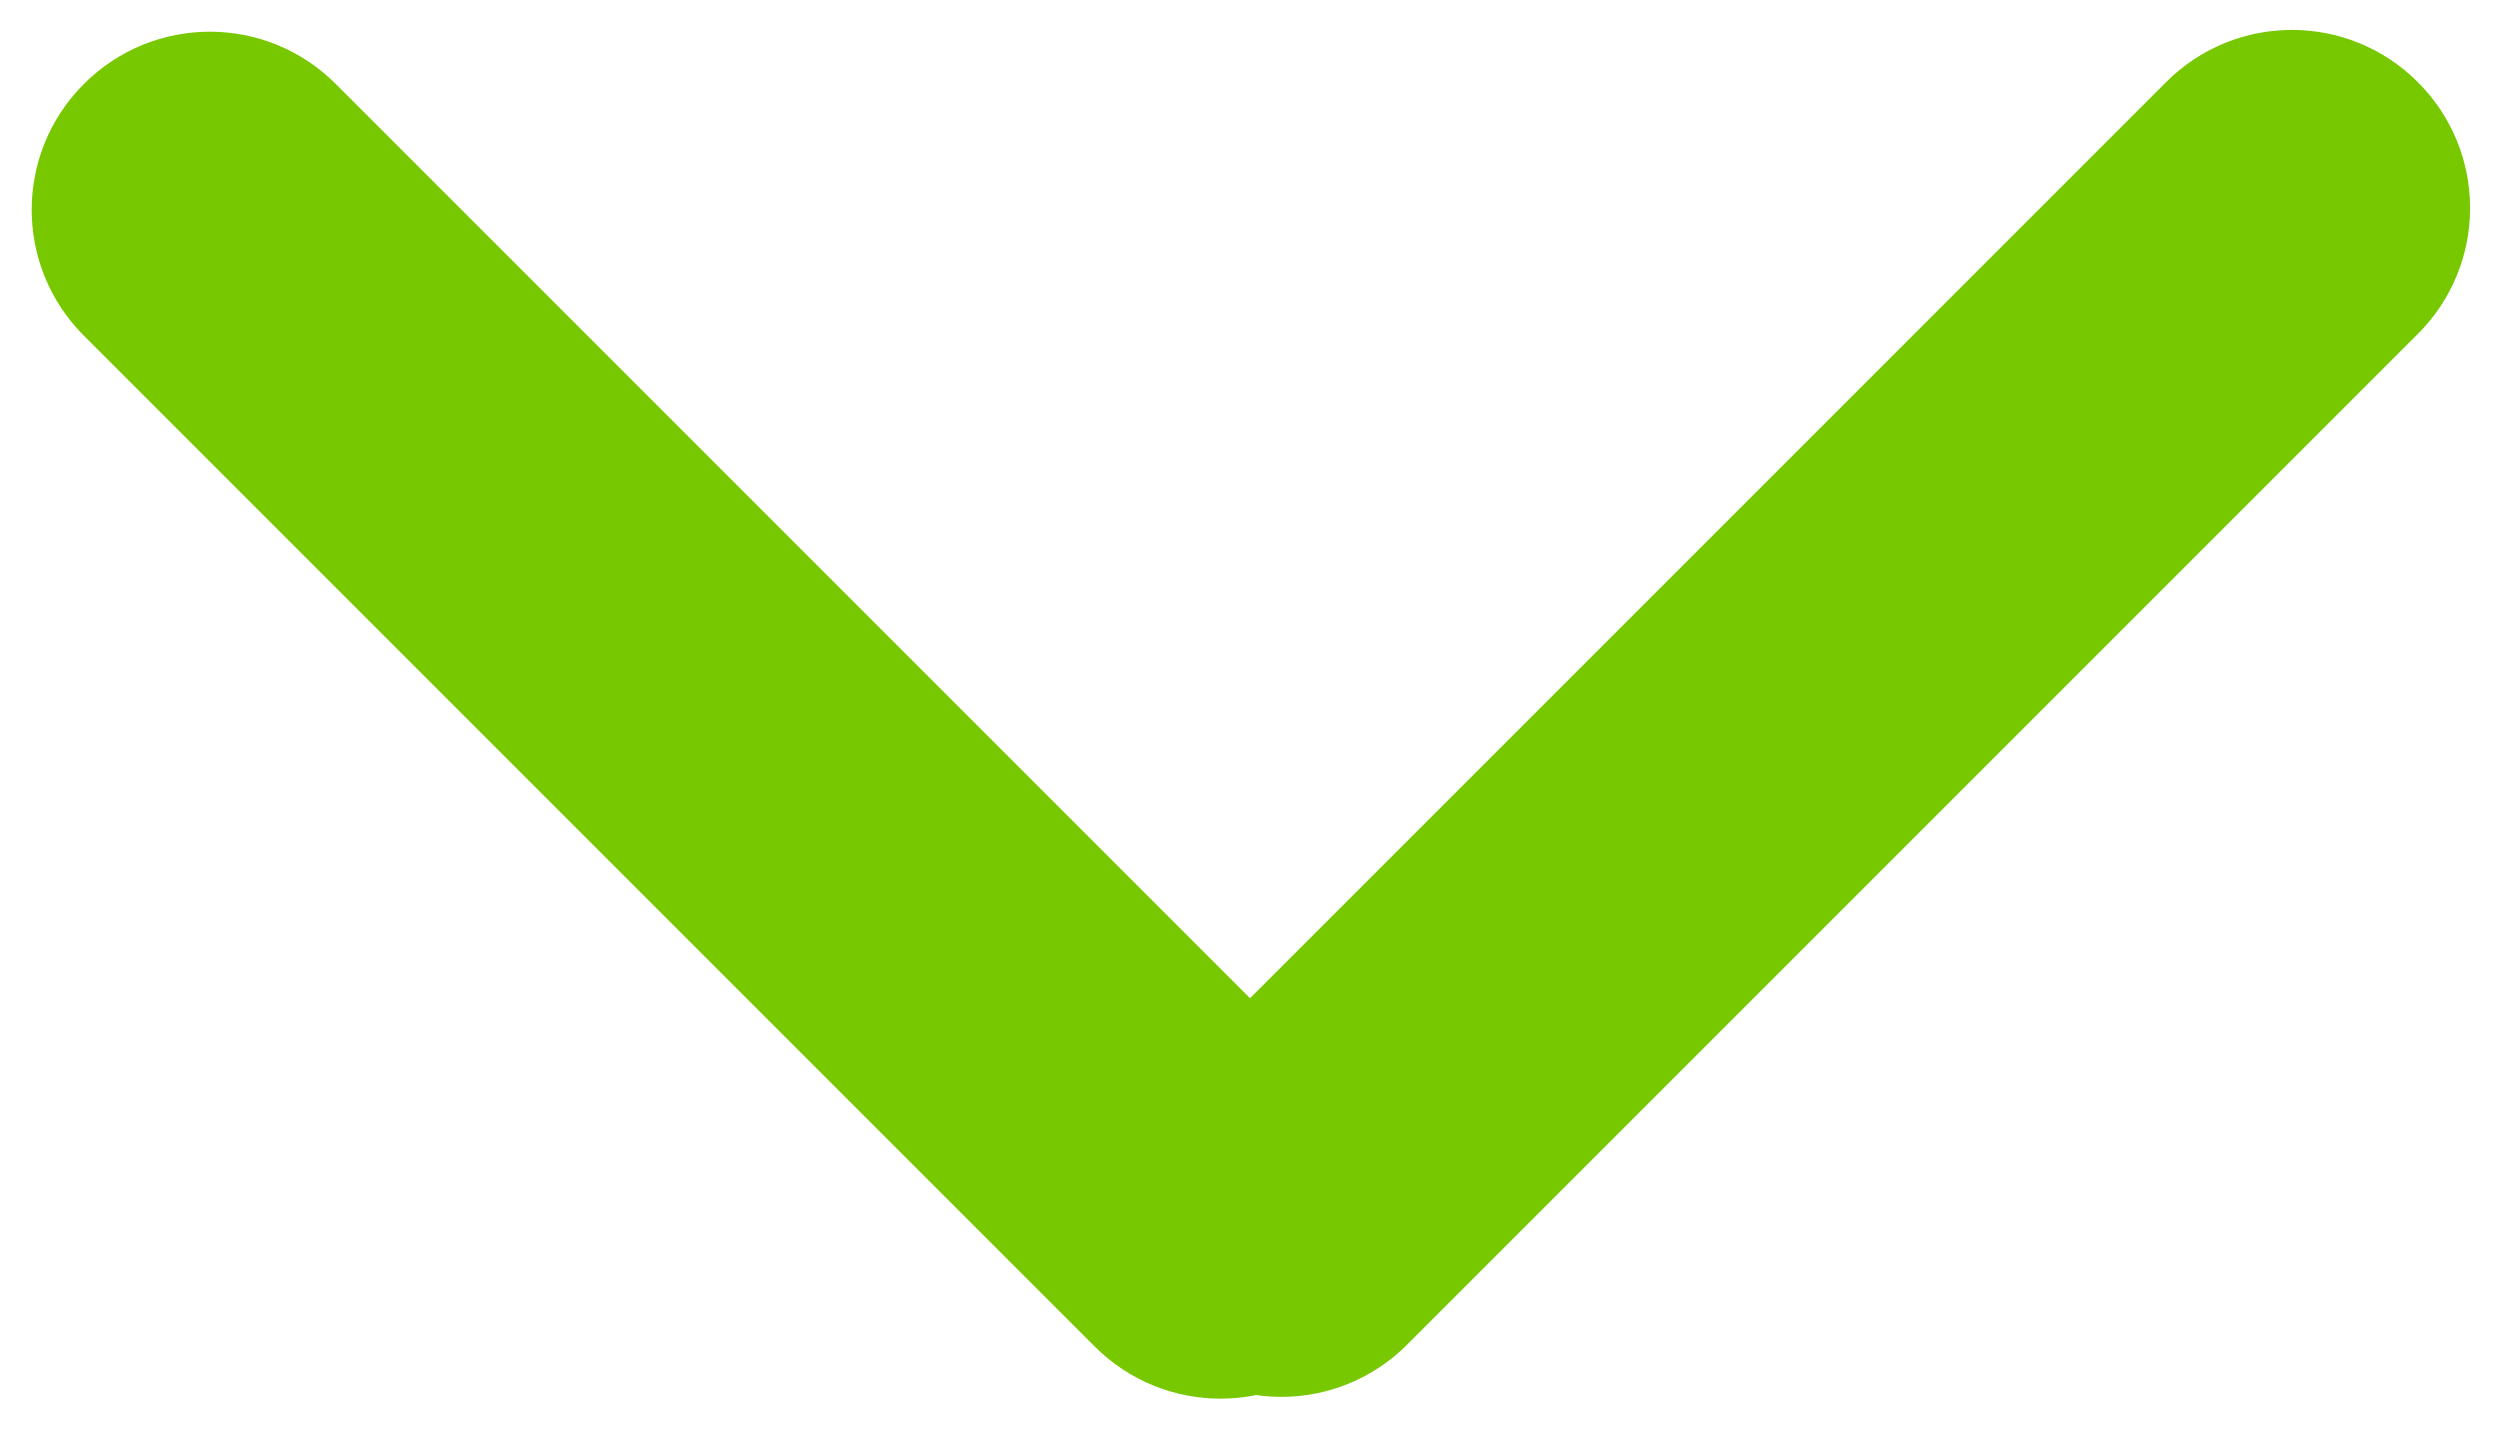 <svg xmlns="http://www.w3.org/2000/svg" viewBox="0 0 14 8" width="14" height="8">
	<style>
		tspan { white-space:pre }
		.shp0 { fill: #78c800 } 
	</style>
	<path id="Combined Shape" class="shp0" d="M13.54,0.46v0c-0.39,-0.39 -1.02,-0.39 -1.41,0l-5.66,5.66c-0.39,0.39 -0.39,1.02 0,1.41v0c0.39,0.39 1.02,0.39 1.41,0l5.66,-5.66c0.39,-0.39 0.39,-1.02 0,-1.41zM7.54,7.54v0c0.39,-0.39 0.39,-1.02 0,-1.41l-5.66,-5.66c-0.39,-0.39 -1.02,-0.39 -1.41,0v0c-0.39,0.39 -0.39,1.02 0,1.41l5.66,5.66c0.39,0.39 1.02,0.39 1.41,0z" />
</svg>
